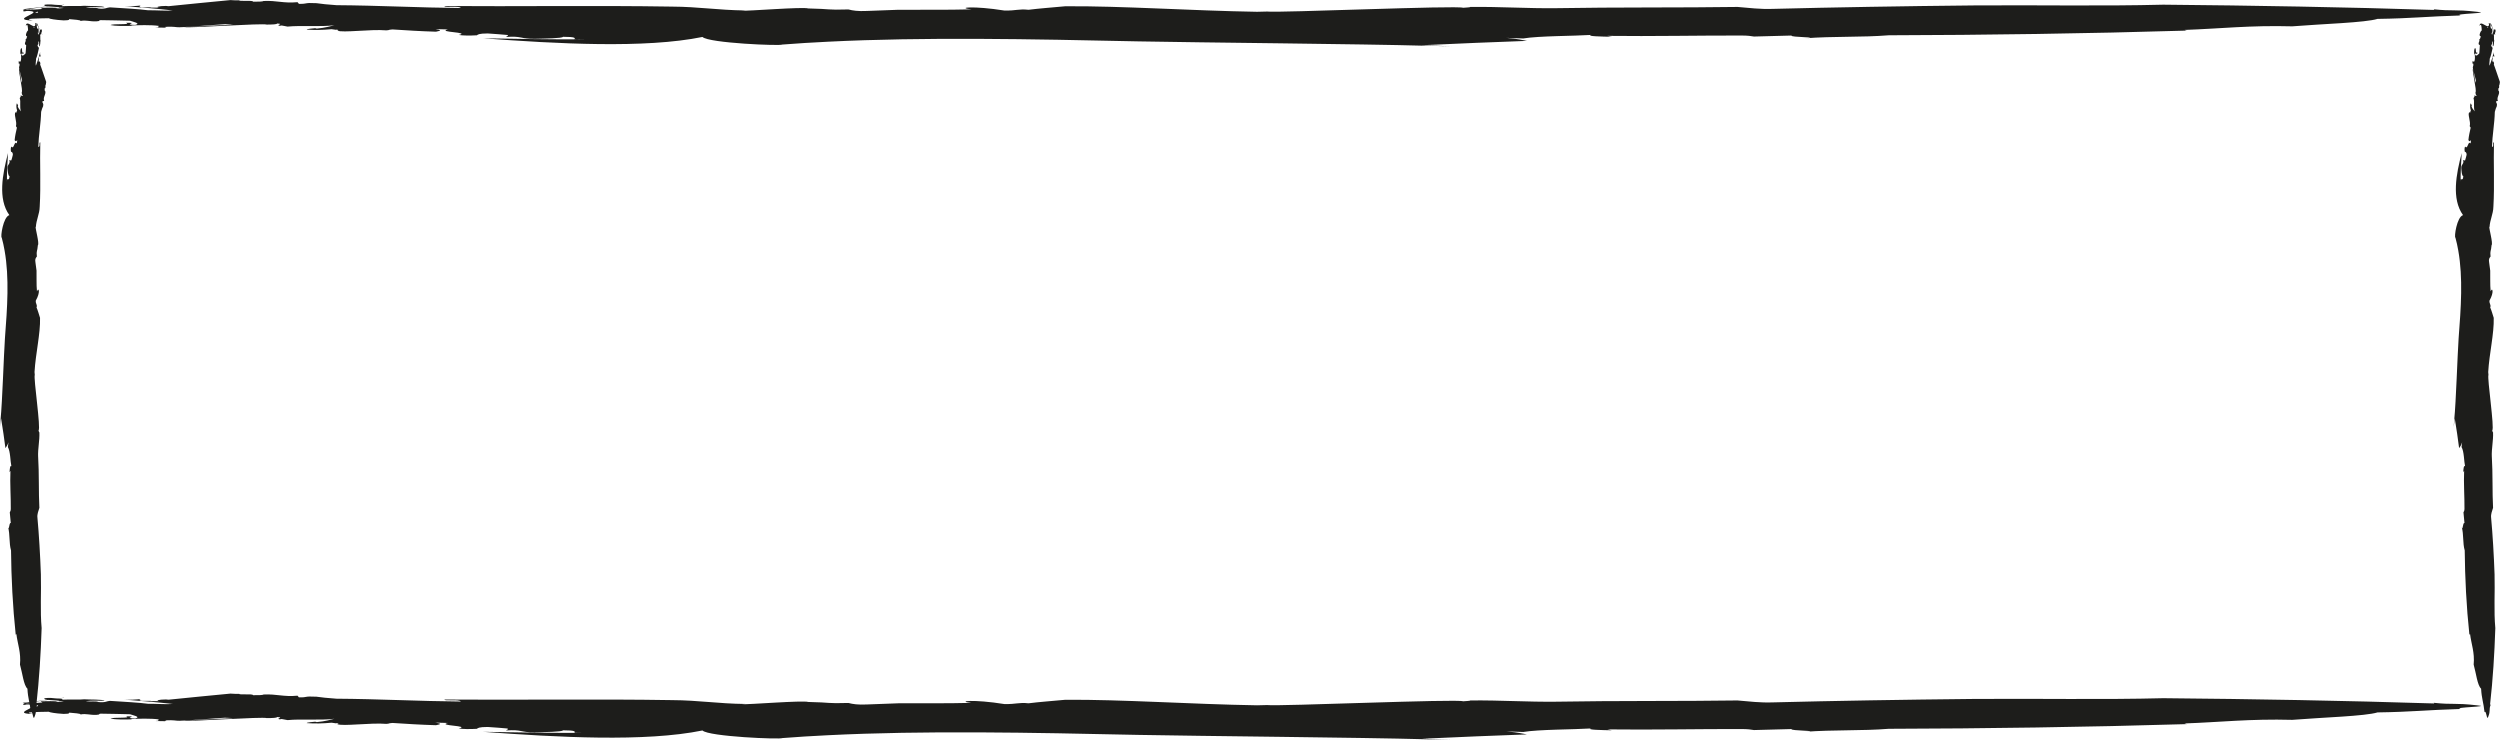 <?xml version="1.0" encoding="UTF-8"?>
<svg id="Layer_2" xmlns="http://www.w3.org/2000/svg" viewBox="0 0 299.02 88.5">
  <defs>
    <style>
      .cls-1 {
        fill: #1d1d1b;
      }
    </style>
  </defs>
  <g id="katman_1">
    <g>
      <g>
        <path class="cls-1" d="M68.73,4.69l1.22.02c-3.94.01-8.08-.05-12.17-.13,8.88.66,19.37,1.24,26.24-.16.75.74,9.37,1.09,9.54.91,1.79-.14,3.6-.25,5.44-.34-1.26.05-2.52.11-3.76.18,1.25-.07,2.5-.13,3.76-.18,11.59-.58,24.17-.32,37.19-.04,7.22.14,26.84.31,34.25.52,1.07.03,2.14.05,3.22.07q-1.8-.07-3.59-.13c4.51-.2,8.61-.39,12.57-.52-.7-.11-.82-.21-2.47-.36l2.02.07c1.84-.31,6.09-.29,8.08-.42-.43.16,1.14.19,2.53.22l-.55-.11c5.27.07,11.38-.06,16.09-.04.66,0,1.15.06,1.45.12l4.51-.12c-.35.22,3.74.19,1.59.33,3.38-.26,6.8-.1,10.02-.36,11.51-.03,23.75-.2,35.65-.56l-.29-.08c4.17-.14,7.84-.57,12.9-.43,3.61-.29,8.76-.44,10.2-.89,4.17-.06,5.84-.29,9.93-.41-1.05-.22,3.97-.27,1.96-.44-2.71-.31-2.86-.05-5.17-.3l.07.08c-10.75-.34-21.51-.53-32.41-.63-7.27.19-15.16.03-22.72.09-8.14.08-16.94.23-23.92.41-1.67.06-2.87-.12-4.29-.23-6.42.1-14.59.02-21.83.15.14,0,.27,0,.35,0-3.85.04-6.73-.19-10.49-.15.02.06-.56.07-.85.1-.65-.3-22.12.62-23.44.45-.39.01-.79.03-1.21.03-7.93-.13-16.13-.71-22.94-.66-1.48.14-3.14.26-4.39.42-1.2-.13-1.43.12-2.89.09-3.68-.59-5.84-.35-3.94-.14-3.03.08-6.07.03-8.76.05-1.25.04-2.49.09-3.75.14-1.07.05-1.67-.04-2.2-.18-2.74.08-1.93-.06-4.8-.12-.69-.21-7.2.33-8.01.27l.47-.03c-3.32-.04-5.52-.44-8.77-.46-9.01-.15-18.85,0-27.2-.07-.08.22,1.84-.05,1.94.24-4.92-.04-9.89-.31-14.86-.34-.9-.06-1.99-.17-2.4-.24-1.59-.08-.94.1-2.1.08l-.16-.2c-1.7.16-2.48-.22-4.08-.14-.08.08-.67.09-1.24.08-.03-.21-1.75.01-1.67-.18l-.02.02c-.34,0-.59.01-1.01-.03-.65.07-6.75.64-7.41.73l-.31-.03c-.91,0-1.3.16-.77.2h-1.12s.13-.03.13-.03h-1.12c-.21-.03-.44-.13-.12-.22-.63.07-1.35.11-1.98.07,1.76.13,3.95.31,5.8.52-.76.07-2.13-.04-2.95-.02-.98-.14-3-.25-4.57-.35-.34.01-.58.24-1.36.14-.38-.16-.88,0-1.53-.11.75-.09,1.48-.05,2.24-.04-.13-.19-1.84-.13-2.44-.18-.28.06-1.74,0-2.66.05.4-.18-.74-.12-1.29-.21-.62-.02-1.02.05-.76.12-.2.2,2.46.12,1.6.33-.23-.1-1.44-.06-2.09-.05,0,.11.45.08.02.19-.73-.02-1.5.11-1.91,0,.14-.03.44-.01.65,0-.95-.01,5.13-.7,3.9-.64.32.1-5.39.64-4.76.65.58.05-.41.19.18.23l.66-.13c.82.04,1.15.23.86.3-1.37-.02,3.88-.74,2.71-.63l.47.05c-.5.07-1.82.13-2.33.02,0,.11-.67.14-1.22.18l-.2-.02c-.57.05-1.37.03-1,.17,3.35-.02-2.2,1.09,1.04,1.15-1.36-.24.46-.24,1.89-.27.14.08.77.2,1.8.26.89-.02.52-.09.69-.15.49.05,1.44.1,1.31.22.69-.15,1.11.09,1.94.04.73-.07-.05-.06.47-.14,1.1.02,2.64.04,3.52.07.34.12,1.37.32.62.5-1.67-.02.64-.29-1.1-.25.75.27-1.54.07-1.85.27.55.12,1.67.12,2.61.09l-.19-.04c.83-.04,2.48-.09,3.37.05-.21.09.18.16-.43.19l1.14.02c.14-.03.29-.06-.04-.08.54-.07,1.07-.03,1.49.02.12.1,6.05-.42,5.87-.35.82,0,1.02.15,1.82.04.08-.08-7.83.34-6.75.31.7.11,9.29-.49,9.8-.31.61,0,1.34-.03,1.2-.13,1.03.05-.31.19.42.29.02-.02-.06-.05.17-.05l.7.13c1.59-.16,3.93.05,5.6-.16-.48.11-1.03.3-2.11.4l-.19-.05c-.15.03-1.04.07-1.01.17,1.02.07,1.89.05,2.97-.05.2.03.43.05.58.08,0-.01-.02-.02-.02-.04.35.06.31.07.19.11-.02,0-.04.02-.07.02.64.29,4-.19,5.87-.03.55-.04.05-.05.73-.11,1.9.12,3.22.21,5.21.27.64-.13.69-.18-.08-.31l1.5.04c-1.37.34,2.81.32,1.3.66.44.08,1.34.09,2.18.04.08-.08.22-.22,1.28-.22,1.47.11,1.12.07,2.34.18.29.11-.16.15-.11.24,1.88-.14,1.64.24,3.42.22,1.11-.03,3.31-.05,3.36-.24,1.5,0,1.5.15,1.35.31Z"/>
        <path class="cls-1" d="M68.73,87.64l1.22.02c-3.94.01-8.08-.05-12.17-.13,8.88.66,19.37,1.24,26.24-.16.75.74,9.37,1.09,9.54.91,1.79-.14,3.6-.25,5.44-.34-1.26.05-2.52.11-3.76.18,1.25-.07,2.5-.13,3.76-.18,11.59-.58,24.17-.32,37.19-.04,7.22.14,26.84.31,34.25.52,1.07.03,2.14.05,3.22.07q-1.8-.07-3.59-.13c4.51-.2,8.61-.39,12.57-.52-.7-.11-.82-.21-2.47-.36l2.02.07c1.84-.31,6.09-.29,8.08-.42-.43.16,1.14.19,2.53.22l-.55-.11c5.27.07,11.38-.06,16.09-.04.66,0,1.15.06,1.45.12l4.51-.12c-.35.22,3.74.19,1.59.33,3.38-.26,6.8-.1,10.02-.36,11.51-.03,23.75-.2,35.65-.56l-.29-.08c4.17-.14,7.84-.57,12.9-.43,3.61-.29,8.76-.44,10.2-.89,4.17-.06,5.84-.29,9.93-.41-1.05-.22,3.97-.27,1.96-.44-2.71-.31-2.86-.05-5.17-.3l.07.08c-10.75-.34-21.51-.53-32.41-.63-7.27.19-15.16.03-22.72.09-8.14.08-16.94.23-23.92.41-1.67.06-2.87-.12-4.29-.23-6.42.1-14.59.02-21.83.15.14,0,.27,0,.35,0-3.85.04-6.73-.19-10.49-.15.02.06-.56.07-.85.1-.65-.3-22.12.62-23.44.45-.39.01-.79.03-1.21.03-7.93-.13-16.13-.71-22.94-.66-1.48.14-3.14.26-4.39.42-1.2-.13-1.43.12-2.89.09-3.68-.59-5.84-.35-3.94-.14-3.03.08-6.07.03-8.76.05-1.25.04-2.49.09-3.75.14-1.07.05-1.67-.04-2.2-.18-2.74.08-1.93-.06-4.8-.12-.69-.21-7.2.33-8.01.27l.47-.03c-3.32-.04-5.52-.44-8.77-.46-9.01-.15-18.85,0-27.2-.07-.08.22,1.84-.05,1.94.24-4.92-.04-9.89-.31-14.86-.34-.9-.06-1.99-.17-2.4-.24-1.59-.08-.94.1-2.1.08l-.16-.2c-1.7.16-2.48-.22-4.08-.14-.08.08-.67.09-1.24.08-.03-.21-1.75.01-1.67-.18l-.02.02c-.34,0-.59.01-1.01-.03-.65.07-6.75.64-7.41.73l-.31-.03c-.91,0-1.3.16-.77.2h-1.12s.13-.03.13-.03h-1.12c-.21-.03-.44-.13-.12-.22-.63.07-1.35.11-1.98.07,1.76.13,3.95.31,5.8.52-.76.07-2.13-.04-2.95-.02-.98-.14-3-.25-4.57-.35-.34.01-.58.24-1.36.14-.38-.16-.88,0-1.53-.11.75-.09,1.48-.05,2.24-.04-.13-.19-1.84-.13-2.44-.18-.28.06-1.74,0-2.66.05.4-.18-.74-.12-1.29-.21-.62-.02-1.02.05-.76.12-.2.2,2.46.12,1.6.33-.23-.1-1.44-.06-2.09-.05,0,.11.45.08.02.19-.73-.02-1.5.11-1.91,0,.14-.03.44-.01.65,0-.95-.01,5.13-.7,3.9-.64.32.1-5.39.64-4.76.65.58.05-.41.19.18.23l.66-.13c.82.04,1.15.23.86.3-1.37-.02,3.88-.74,2.71-.63l.47.05c-.5.07-1.82.13-2.33.02,0,.11-.67.14-1.22.18l-.2-.02c-.57.05-1.37.03-1,.17,3.35-.02-2.2,1.09,1.04,1.15-1.36-.24.46-.24,1.89-.27.14.08.77.2,1.8.26.89-.02.52-.09.69-.15.49.05,1.44.1,1.31.22.69-.15,1.11.09,1.94.04.73-.07-.05-.06.47-.14,1.1.02,2.64.04,3.52.07.34.12,1.37.32.62.5-1.67-.02.64-.29-1.1-.25.75.27-1.54.07-1.85.27.55.12,1.67.12,2.61.09l-.19-.04c.83-.04,2.48-.09,3.37.05-.21.09.18.16-.43.19l1.14.02c.14-.03.29-.06-.04-.08.54-.07,1.07-.03,1.49.02.12.1,6.05-.42,5.87-.35.82,0,1.02.15,1.82.04.08-.08-7.83.34-6.75.31.7.11,9.29-.49,9.8-.31.61,0,1.34-.03,1.2-.13,1.03.05-.31.19.42.29.02-.02-.06-.05.17-.05l.7.13c1.59-.16,3.93.05,5.6-.16-.48.11-1.03.3-2.11.4l-.19-.05c-.15.03-1.04.07-1.01.17,1.02.07,1.89.05,2.97-.05.2.03.43.05.58.08,0-.01-.02-.02-.02-.04.35.06.31.07.19.11-.02,0-.04.02-.07.02.64.29,4-.19,5.87-.03.55-.04.05-.05.73-.11,1.9.12,3.22.21,5.21.27.64-.13.69-.18-.08-.31l1.5.04c-1.37.34,2.81.32,1.3.66.44.08,1.34.09,2.18.04.08-.08.22-.22,1.28-.22,1.47.11,1.12.07,2.34.18.29.11-.16.15-.11.24,1.88-.14,1.64.24,3.42.22,1.11-.03,3.31-.05,3.36-.24,1.5,0,1.5.15,1.35.31Z"/>
      </g>
      <g>
        <path class="cls-1" d="M294.33,21.41l-.02.34c-.01-1.11.05-2.29.13-3.44-.66,2.51-1.24,5.48.16,7.42-.74.21-1.09,2.65-.91,2.7.14.51.25,1.02.34,1.54-.05-.36-.11-.71-.18-1.06.07.35.13.71.18,1.06.58,3.28.32,6.83.04,10.51-.14,2.04-.31,7.59-.52,9.68-.03.3-.05.61-.07.91q.07-.51.13-1.02c.2,1.28.39,2.43.52,3.55.11-.2.21-.23.36-.7l-.07.57c.31.52.29,1.72.42,2.29-.16-.12-.19.32-.22.72l.11-.16c-.07,1.49.06,3.22.04,4.55,0,.19-.06.32-.12.41l.12,1.28c-.22-.1-.19,1.06-.33.45.26.95.1,1.92.36,2.83.03,3.25.2,6.71.56,10.08l.08-.08c.14,1.18.57,2.21.43,3.65.29,1.02.44,2.48.89,2.88.06,1.18.29,1.65.41,2.81.22-.3.27,1.12.44.55.31-.77.05-.81.3-1.46l-.08.02c.34-3.04.53-6.08.63-9.16-.19-2.06-.03-4.28-.09-6.42-.08-2.3-.23-4.79-.41-6.76-.06-.47.12-.81.23-1.21-.1-1.81-.02-4.12-.15-6.17,0,.04,0,.08,0,.1-.04-1.09.19-1.9.15-2.96-.06,0-.07-.16-.1-.24.3-.18-.62-6.25-.45-6.63-.01-.11-.03-.22-.03-.34.13-2.24.71-4.56.66-6.48-.14-.42-.26-.89-.42-1.24.13-.34-.12-.41-.09-.82.59-1.04.35-1.65.14-1.11-.08-.86-.03-1.72-.05-2.48-.04-.35-.09-.7-.14-1.06-.05-.3.04-.47.18-.62-.08-.77.06-.55.12-1.36.21-.2-.33-2.03-.27-2.26l.03.13c.04-.94.44-1.56.46-2.48.15-2.55,0-5.33.07-7.69-.22-.02.05.52-.24.55.04-1.39.31-2.8.34-4.2.06-.25.17-.56.24-.68.08-.45-.1-.26-.08-.59l.2-.04c-.16-.48.22-.7.14-1.15-.08-.02-.09-.19-.08-.35.21,0-.01-.49.18-.47h-.02c0-.1-.01-.17.03-.29-.07-.18-.64-1.91-.73-2.09l.03-.09c0-.26-.16-.37-.2-.22v-.32s.03.04.03.04v-.32c.03-.06.13-.12.22-.03-.07-.18-.11-.38-.07-.56-.13.5-.31,1.12-.52,1.64-.07-.21.04-.6.02-.83.14-.28.25-.85.35-1.29-.01-.1-.24-.16-.14-.39.16-.11,0-.25.11-.43.09.21.05.42.04.63.19-.04.13-.52.18-.69-.06-.08,0-.49-.05-.75.18.11.12-.21.21-.36.02-.18-.05-.29-.12-.22-.2-.06-.12.7-.33.45.1-.06.06-.41.05-.59-.11,0-.08.13-.19,0,.02-.21-.11-.42,0-.54.03.04.01.12,0,.18.01-.27.7,1.45.64,1.1-.1.09-.64-1.52-.65-1.34-.05.16-.19-.12-.23.05l.13.19c-.04.23-.23.33-.3.24.02-.39.74,1.1.63.77l-.05.13c-.07-.14-.13-.51-.02-.66-.11,0-.14-.19-.18-.35l.02-.06c-.05-.16-.03-.39-.17-.28.02.95-1.09-.62-1.15.29.24-.39.24.13.27.53-.08.04-.2.22-.26.51.02.25.09.15.15.2-.05.14-.1.41-.22.37.15.2-.09.31-.04.55.07.21.06-.01.14.13-.02.31-.04.75-.07.99-.12.1-.32.39-.5.18.02-.47.29.18.26-.31-.27.21-.07-.43-.27-.52-.12.16-.12.47-.09.74l.04-.05c.04.23.09.7-.05.95-.09-.06-.16.05-.19-.12l-.02.32s.06.08.08,0c.07.15.03.3-.02.42-.1.04.42,1.71.35,1.66,0,.23-.15.29-.04.51.08.02-.34-2.21-.31-1.91-.11.2.49,2.63.31,2.77,0,.17.03.38.13.34-.05.29-.19-.09-.29.12.02,0,.05-.02.05.05l-.13.2c.16.45-.05,1.11.16,1.58-.11-.14-.3-.29-.4-.6l.05-.05s-.07-.29-.17-.29c-.07.29-.05.54.05.84-.03.06-.05.12-.08.17.01,0,.02,0,.04,0-.06.1-.07.09-.11.05,0,0-.02-.01-.02-.02-.29.18.19,1.13.03,1.66.04.16.05.01.11.21-.12.54-.21.91-.27,1.47.13.18.18.19.31-.02l-.04.42c-.34-.39-.32.79-.66.37-.08.12-.09.38-.04.62.08.02.22.06.22.36-.11.42-.07.32-.18.66-.11.08-.15-.04-.24-.03.14.53-.24.46-.22.97.03.31.05.94.24.95,0,.42-.15.42-.31.38Z"/>
        <path class="cls-1" d="M.85,21.41l-.02.34c-.01-1.11.05-2.29.13-3.44-.66,2.51-1.24,5.48.16,7.42-.74.21-1.09,2.65-.91,2.7.14.51.25,1.02.34,1.54-.05-.36-.11-.71-.18-1.06.07.35.13.71.18,1.06.58,3.28.32,6.83.04,10.51-.14,2.04-.31,7.59-.52,9.68-.03.3-.05.61-.07.91q.07-.51.13-1.02c.2,1.28.39,2.43.52,3.55.11-.2.21-.23.36-.7l-.07.57c.31.52.29,1.72.42,2.29-.16-.12-.19.32-.22.72l.11-.16c-.07,1.49.06,3.22.04,4.55,0,.19-.06.32-.12.41l.12,1.28c-.22-.1-.19,1.06-.33.45.26.95.1,1.92.36,2.83.03,3.25.2,6.71.56,10.08l.08-.08c.14,1.18.57,2.21.43,3.65.29,1.02.44,2.48.89,2.88.06,1.18.29,1.65.41,2.81.22-.3.27,1.12.44.55.31-.77.05-.81.3-1.46l-.08.02c.34-3.04.53-6.08.63-9.16-.19-2.06-.03-4.28-.09-6.42-.08-2.3-.23-4.79-.41-6.76-.06-.47.12-.81.23-1.21-.1-1.81-.02-4.12-.15-6.17,0,.04,0,.08,0,.1-.04-1.09.19-1.9.15-2.96-.06,0-.07-.16-.1-.24.3-.18-.62-6.25-.45-6.63-.01-.11-.03-.22-.03-.34.13-2.24.71-4.56.66-6.48-.14-.42-.26-.89-.42-1.24.13-.34-.12-.41-.09-.82.59-1.04.35-1.65.14-1.11-.08-.86-.03-1.72-.05-2.48-.04-.35-.09-.7-.14-1.06-.05-.3.04-.47.18-.62-.08-.77.06-.55.12-1.36.21-.2-.33-2.03-.27-2.26l.03.13c.04-.94.44-1.56.46-2.48.15-2.55,0-5.33.07-7.69-.22-.02.05.52-.24.55.04-1.39.31-2.8.34-4.2.06-.25.17-.56.24-.68.08-.45-.1-.26-.08-.59l.2-.04c-.16-.48.22-.7.14-1.15-.08-.02-.09-.19-.08-.35.21,0-.01-.49.18-.47h-.02c0-.1-.01-.17.03-.29-.07-.18-.64-1.91-.73-2.09l.03-.09c0-.26-.16-.37-.2-.22v-.32s.03.04.03.04v-.32c.03-.06.13-.12.22-.03-.07-.18-.11-.38-.07-.56-.13.5-.31,1.12-.52,1.64-.07-.21.04-.6.02-.83.14-.28.25-.85.35-1.29-.01-.1-.24-.16-.14-.39.16-.11,0-.25.11-.43.09.21.05.42.04.63.19-.04.13-.52.18-.69-.06-.08,0-.49-.05-.75.18.11.12-.21.21-.36.02-.18-.05-.29-.12-.22-.2-.06-.12.7-.33.45.1-.06.06-.41.05-.59-.11,0-.08.13-.19,0,.02-.21-.11-.42,0-.54.03.04.01.12,0,.18.01-.27.7,1.45.64,1.1-.1.09-.64-1.52-.65-1.34-.05.16-.19-.12-.23.05l.13.19c-.04.23-.23.33-.3.24.02-.39.74,1.1.63.77l-.05.13c-.07-.14-.13-.51-.02-.66-.11,0-.14-.19-.18-.35l.02-.06c-.05-.16-.03-.39-.17-.28.02.95-1.09-.62-1.15.29.24-.39.24.13.27.53-.08.04-.2.22-.26.51.02.25.09.15.15.2-.05.14-.1.41-.22.37.15.2-.09.31-.04.55.07.21.06-.01.14.13-.02.31-.04.75-.07.99-.12.1-.32.39-.5.18.02-.47.29.18.25-.31-.27.21-.07-.43-.27-.52-.12.16-.12.47-.09.74l.04-.05c.04.23.09.7-.05.95-.09-.06-.16.05-.19-.12l-.02.32s.06.08.08,0c.07.15.03.3-.02.42-.1.04.42,1.71.35,1.66,0,.23-.15.29-.04.51.08.02-.34-2.21-.31-1.91-.11.2.49,2.63.31,2.77,0,.17.03.38.13.34-.05.29-.19-.09-.29.12.02,0,.05-.02.05.05l-.13.2c.16.45-.05,1.11.16,1.58-.11-.14-.3-.29-.4-.6l.05-.05s-.07-.29-.17-.29c-.07.29-.05.54.05.84-.03.06-.05.12-.08.17.01,0,.02,0,.04,0-.06.1-.07.09-.11.05,0,0-.02-.01-.02-.02-.29.18.19,1.13.03,1.66.04.16.05.01.11.21-.12.54-.21.91-.27,1.47.13.18.18.19.31-.02l-.04.42c-.34-.39-.32.79-.66.37-.08.12-.09.38-.04.62.08.02.22.06.22.36-.11.42-.07.32-.18.66-.11.08-.15-.04-.24-.03.14.53-.24.46-.22.97.03.31.05.94.24.95,0,.42-.15.42-.31.38Z"/>
      </g>
    </g>
  </g>
</svg>